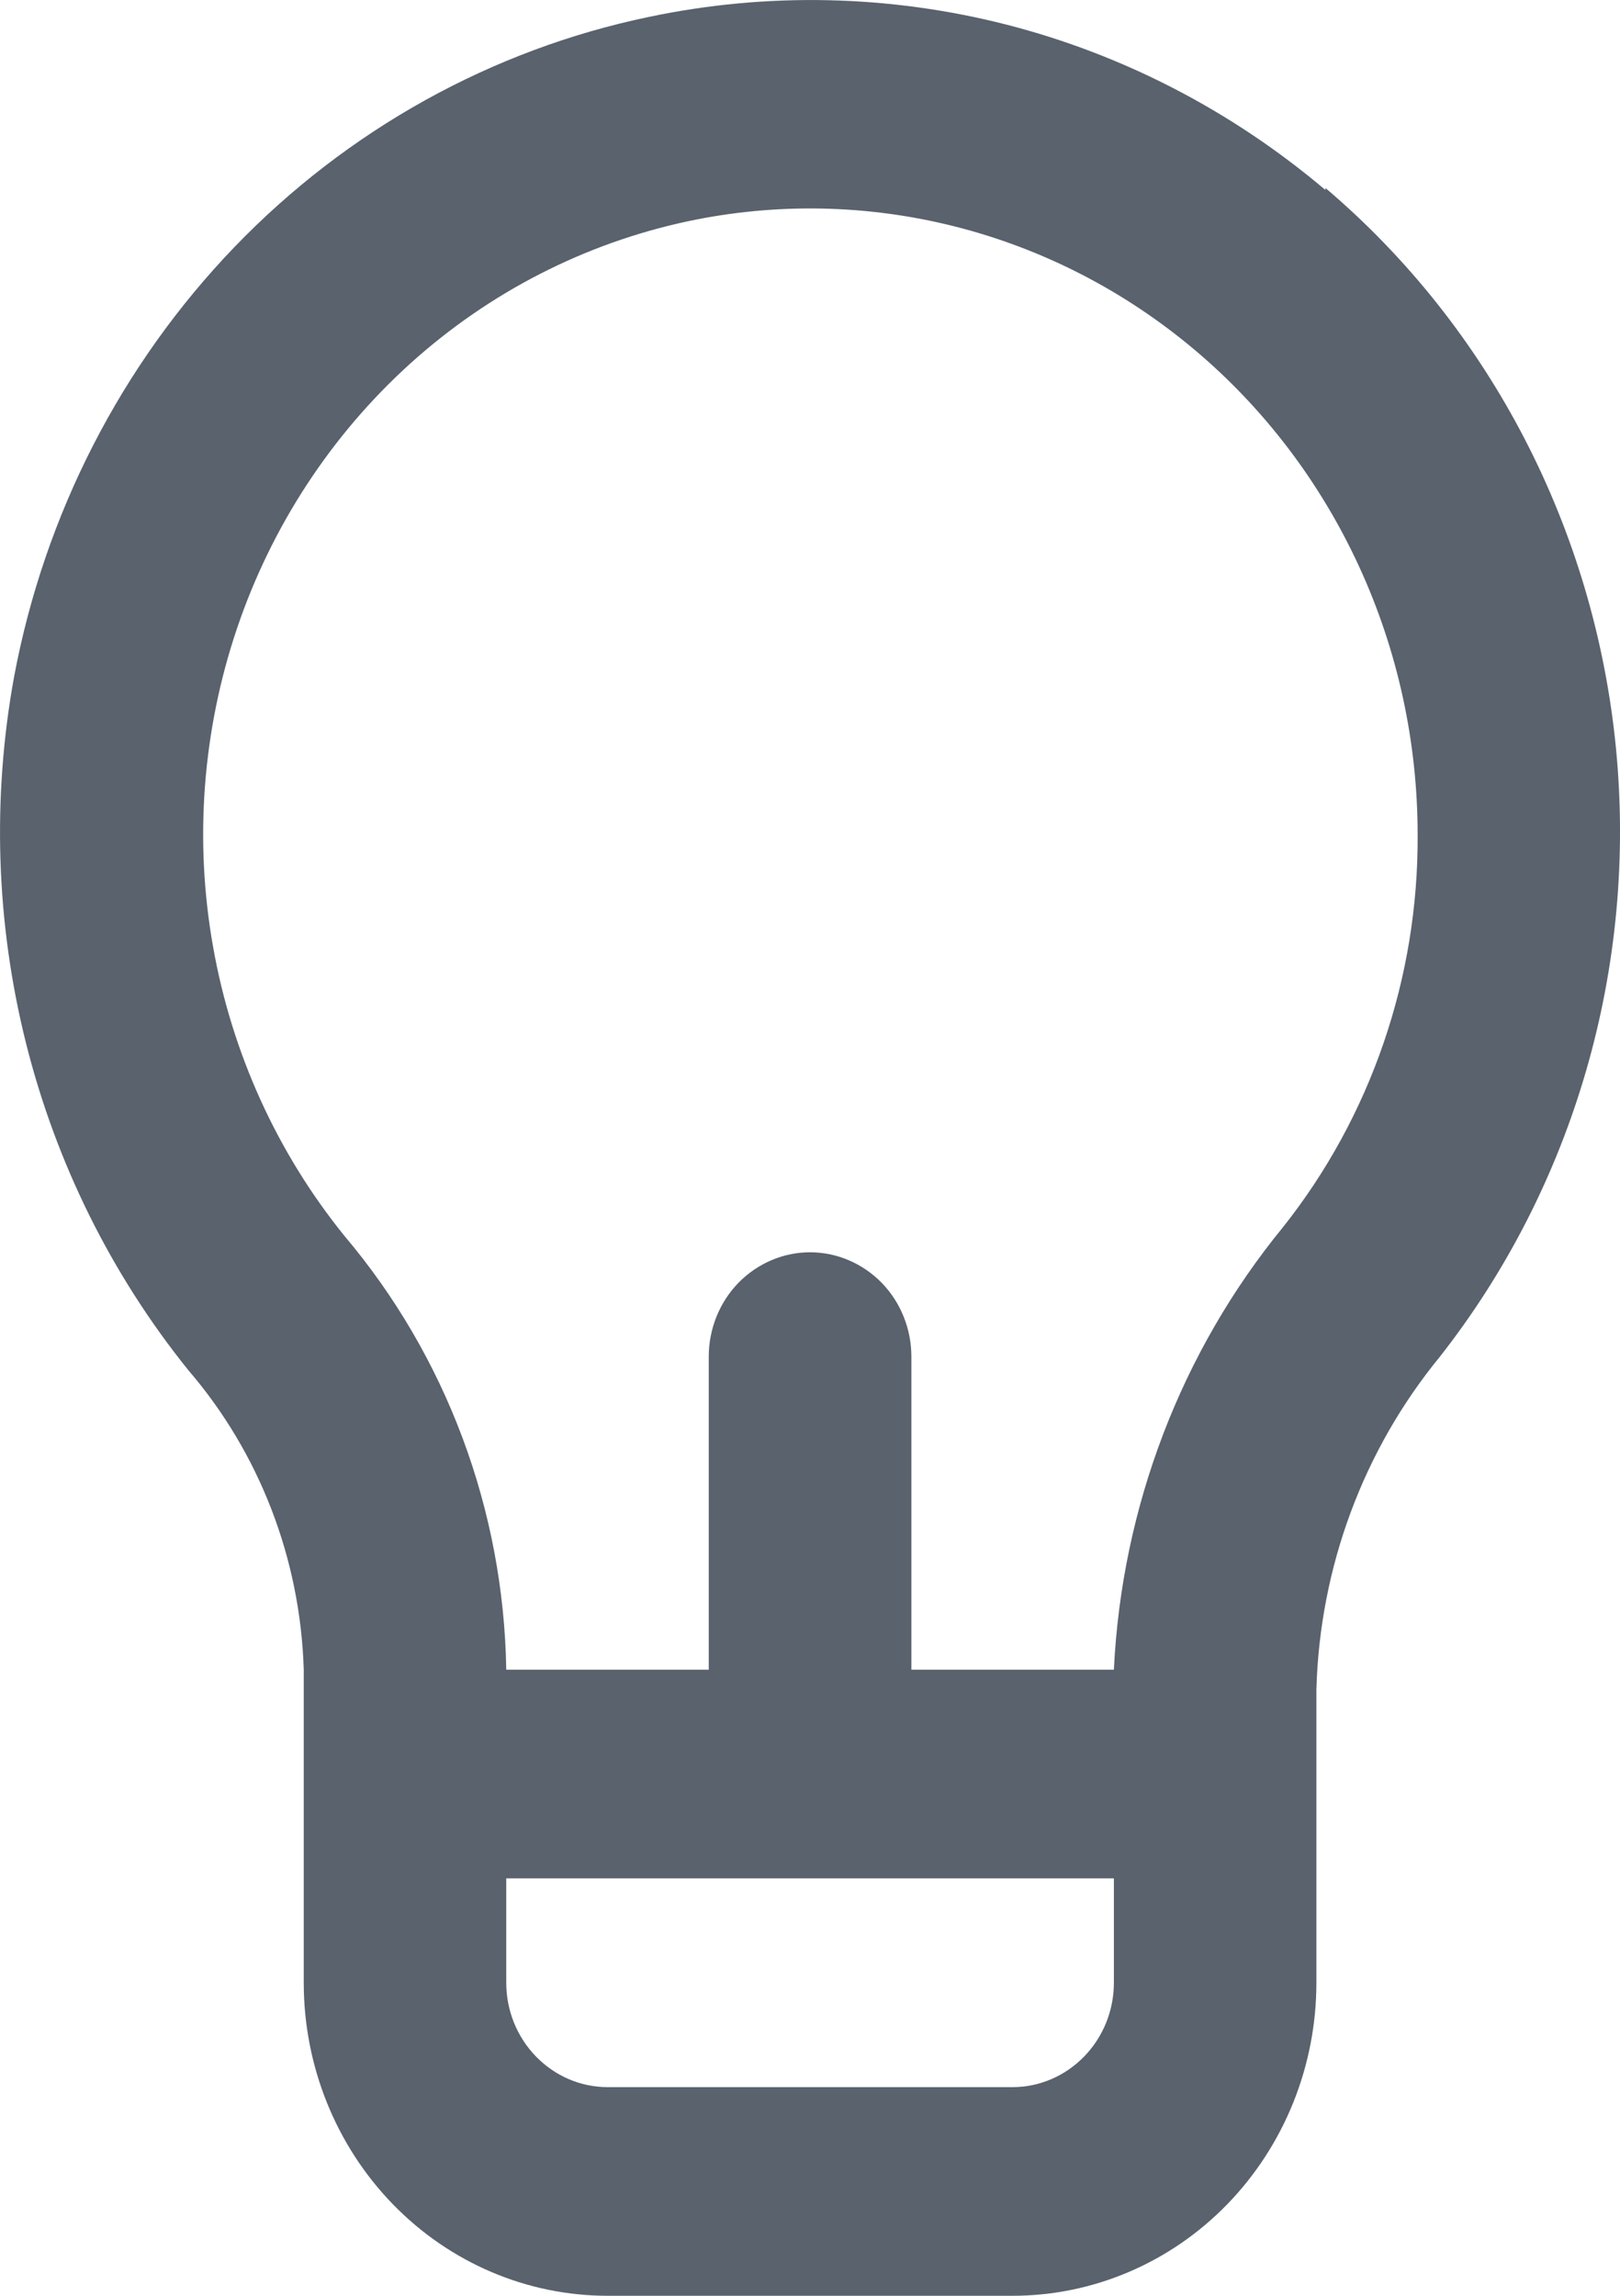 <svg width="12" height="17" viewBox="0 0 12 17" fill="none" xmlns="http://www.w3.org/2000/svg">
<path d="M9.818 1.407C9.128 0.823 8.321 0.404 7.454 0.182C6.587 -0.039 5.683 -0.059 4.808 0.125C3.643 0.367 2.573 0.961 1.736 1.83C0.899 2.7 0.331 3.806 0.105 5.008C-0.06 5.909 -0.03 6.837 0.193 7.726C0.416 8.614 0.826 9.44 1.395 10.146C1.923 10.76 2.225 11.544 2.25 12.364V14.682C2.25 15.297 2.487 15.886 2.909 16.321C3.331 16.756 3.904 17 4.5 17H7.501C8.097 17 8.67 16.756 9.092 16.321C9.514 15.886 9.751 15.297 9.751 14.682V12.511C9.776 11.606 10.099 10.737 10.666 10.046C11.66 8.779 12.128 7.16 11.97 5.539C11.811 3.919 11.038 2.428 9.818 1.392V1.407ZM8.251 14.682C8.251 14.887 8.172 15.083 8.031 15.228C7.89 15.373 7.7 15.455 7.501 15.455H4.5C4.301 15.455 4.111 15.373 3.97 15.228C3.829 15.083 3.75 14.887 3.75 14.682V13.909H8.251V14.682ZM9.503 9.088C8.749 10.009 8.309 11.16 8.251 12.364H6.751V10.046C6.751 9.841 6.672 9.644 6.531 9.499C6.39 9.355 6.199 9.273 6 9.273C5.802 9.273 5.611 9.355 5.47 9.499C5.329 9.644 5.25 9.841 5.25 10.046V12.364H3.75C3.731 11.18 3.305 10.042 2.55 9.15C2.052 8.534 1.717 7.797 1.578 7.009C1.438 6.221 1.5 5.409 1.756 4.652C2.012 3.896 2.454 3.221 3.039 2.692C3.624 2.164 4.331 1.802 5.093 1.639C5.747 1.5 6.424 1.513 7.073 1.677C7.722 1.841 8.327 2.152 8.845 2.587C9.363 3.022 9.78 3.571 10.066 4.192C10.353 4.814 10.501 5.494 10.501 6.182C10.507 7.241 10.154 8.268 9.503 9.088Z" fill="#59626D"/>
</svg>
